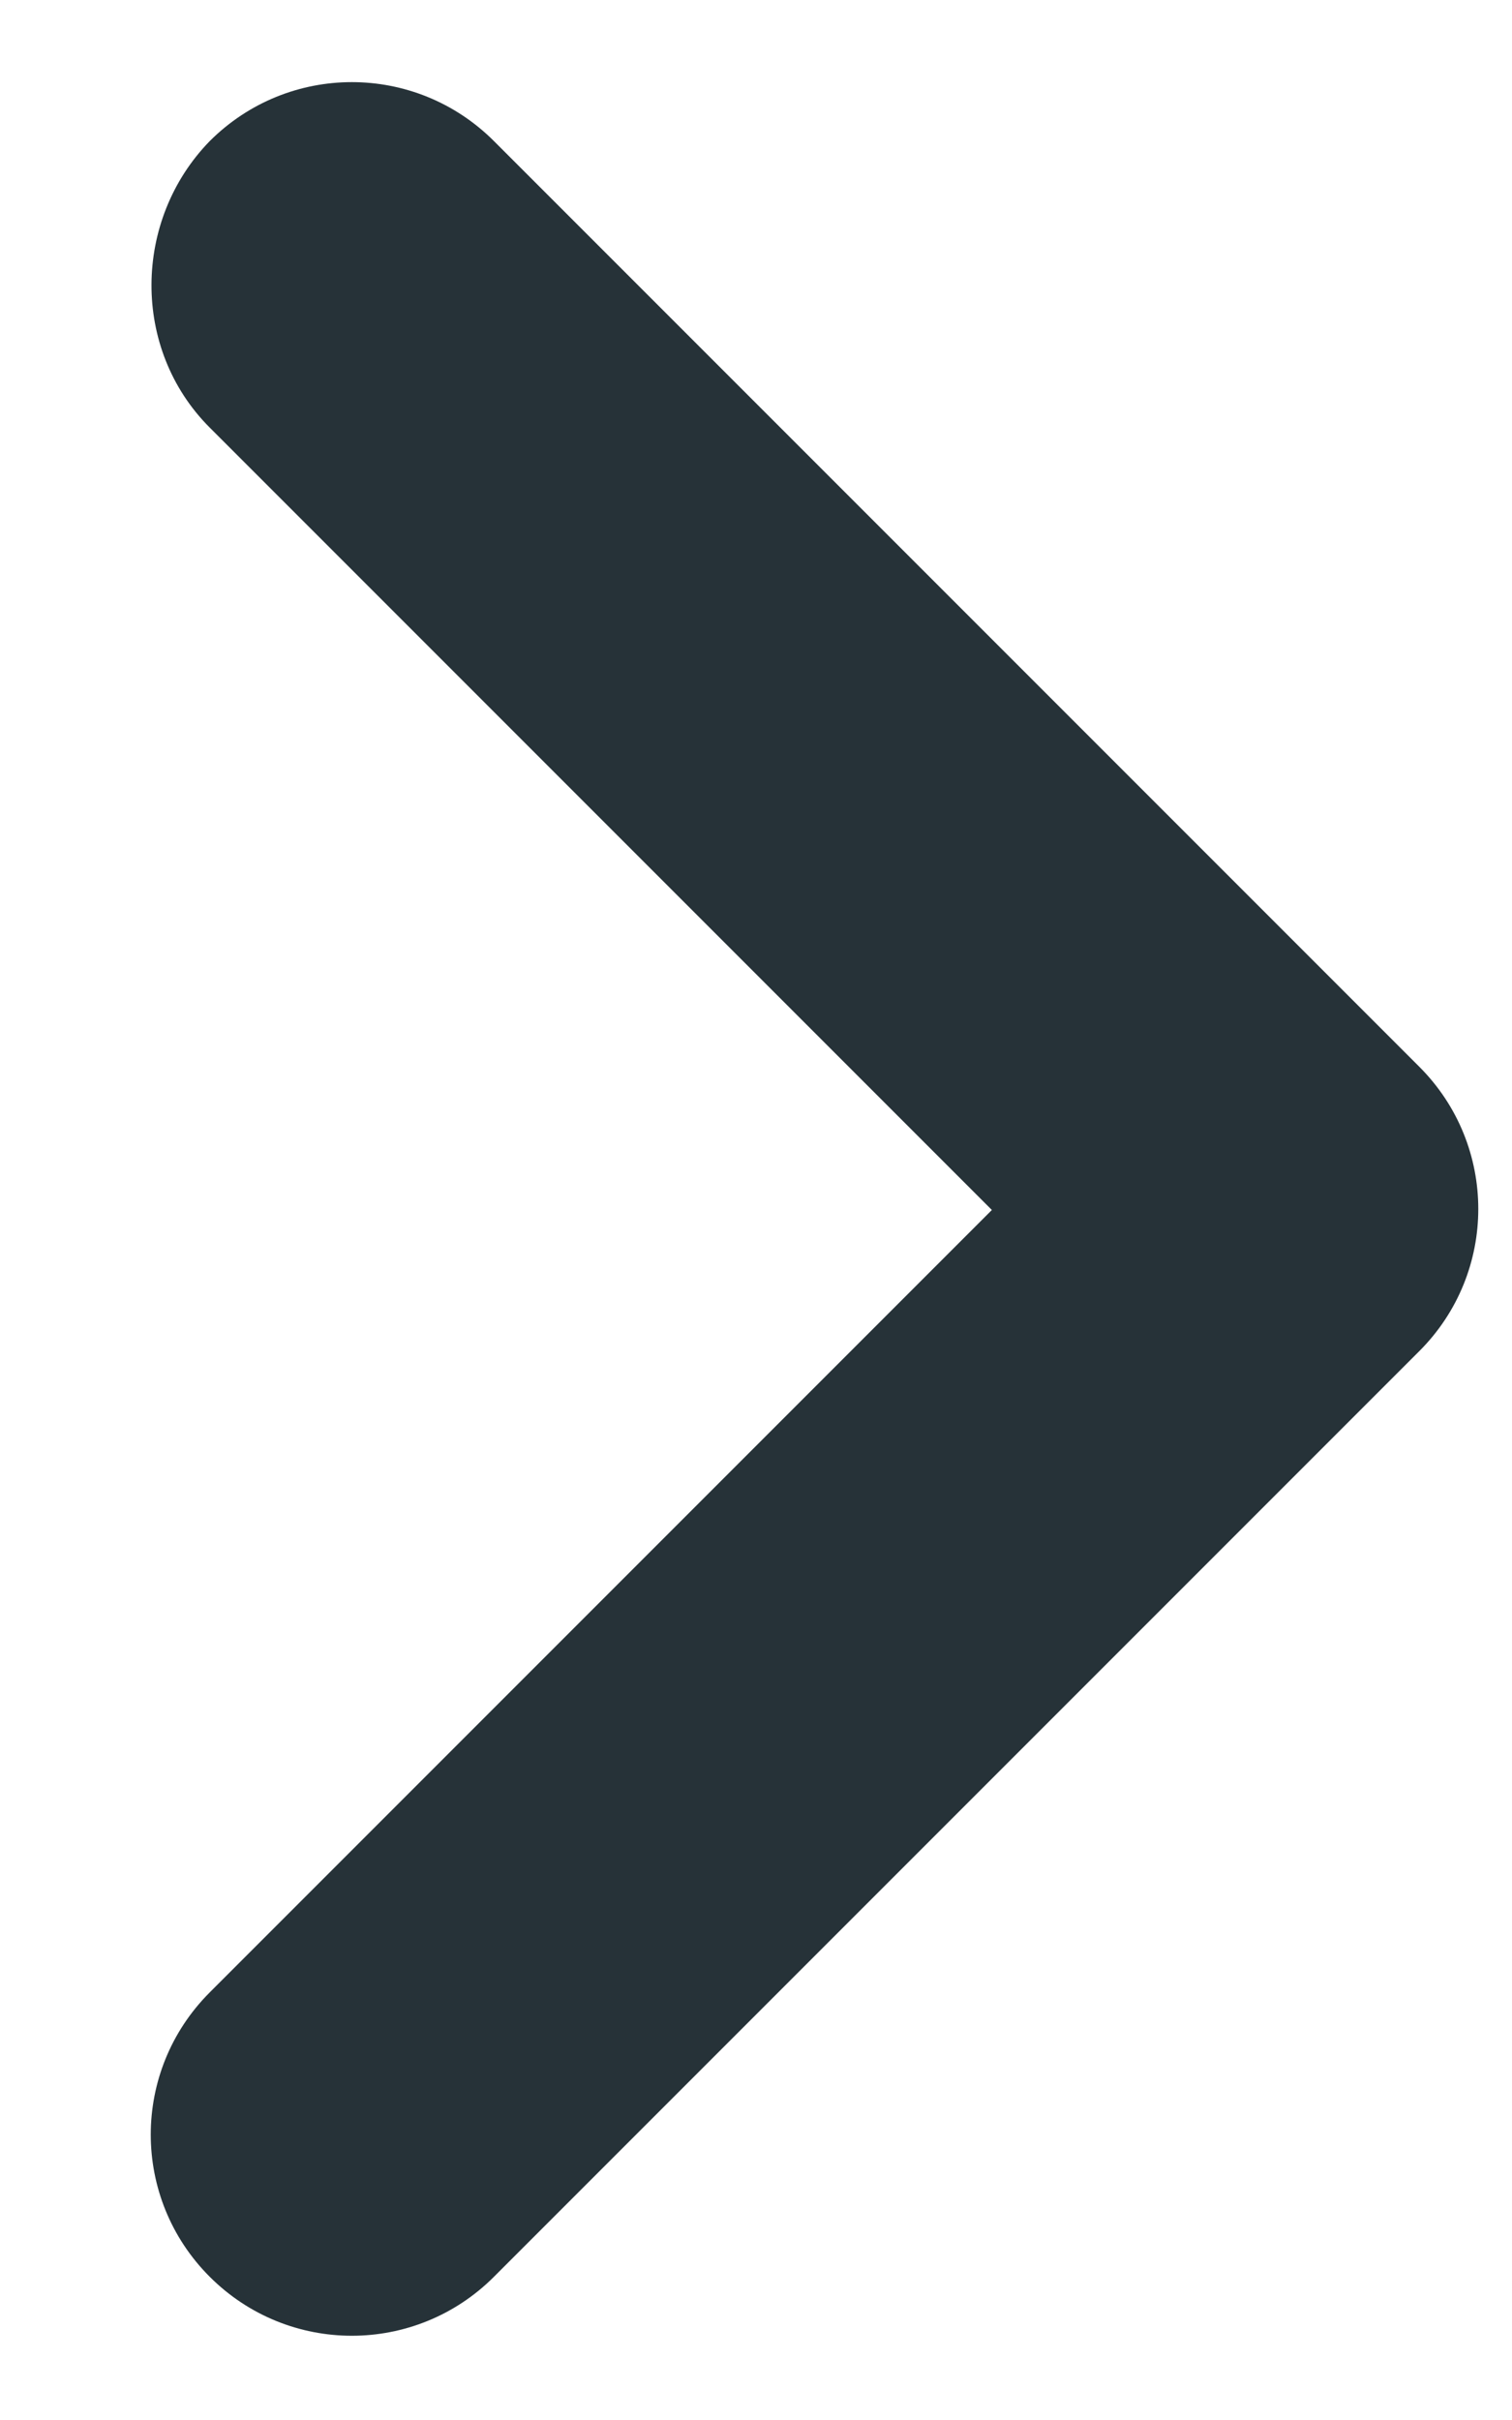 <svg width="10" height="16" viewBox="0 0 10 16" fill="none" xmlns="http://www.w3.org/2000/svg">
<path d="M1.387 2.827L6.56 8L1.387 13.173C0.867 13.693 0.867 14.533 1.387 15.053C1.907 15.573 2.747 15.573 3.267 15.053L9.387 8.933C9.907 8.413 9.907 7.573 9.387 7.053L3.267 0.933C2.747 0.413 1.907 0.413 1.387 0.933C0.88 1.453 0.867 2.307 1.387 2.827Z" fill="#263238"/>
</svg>
